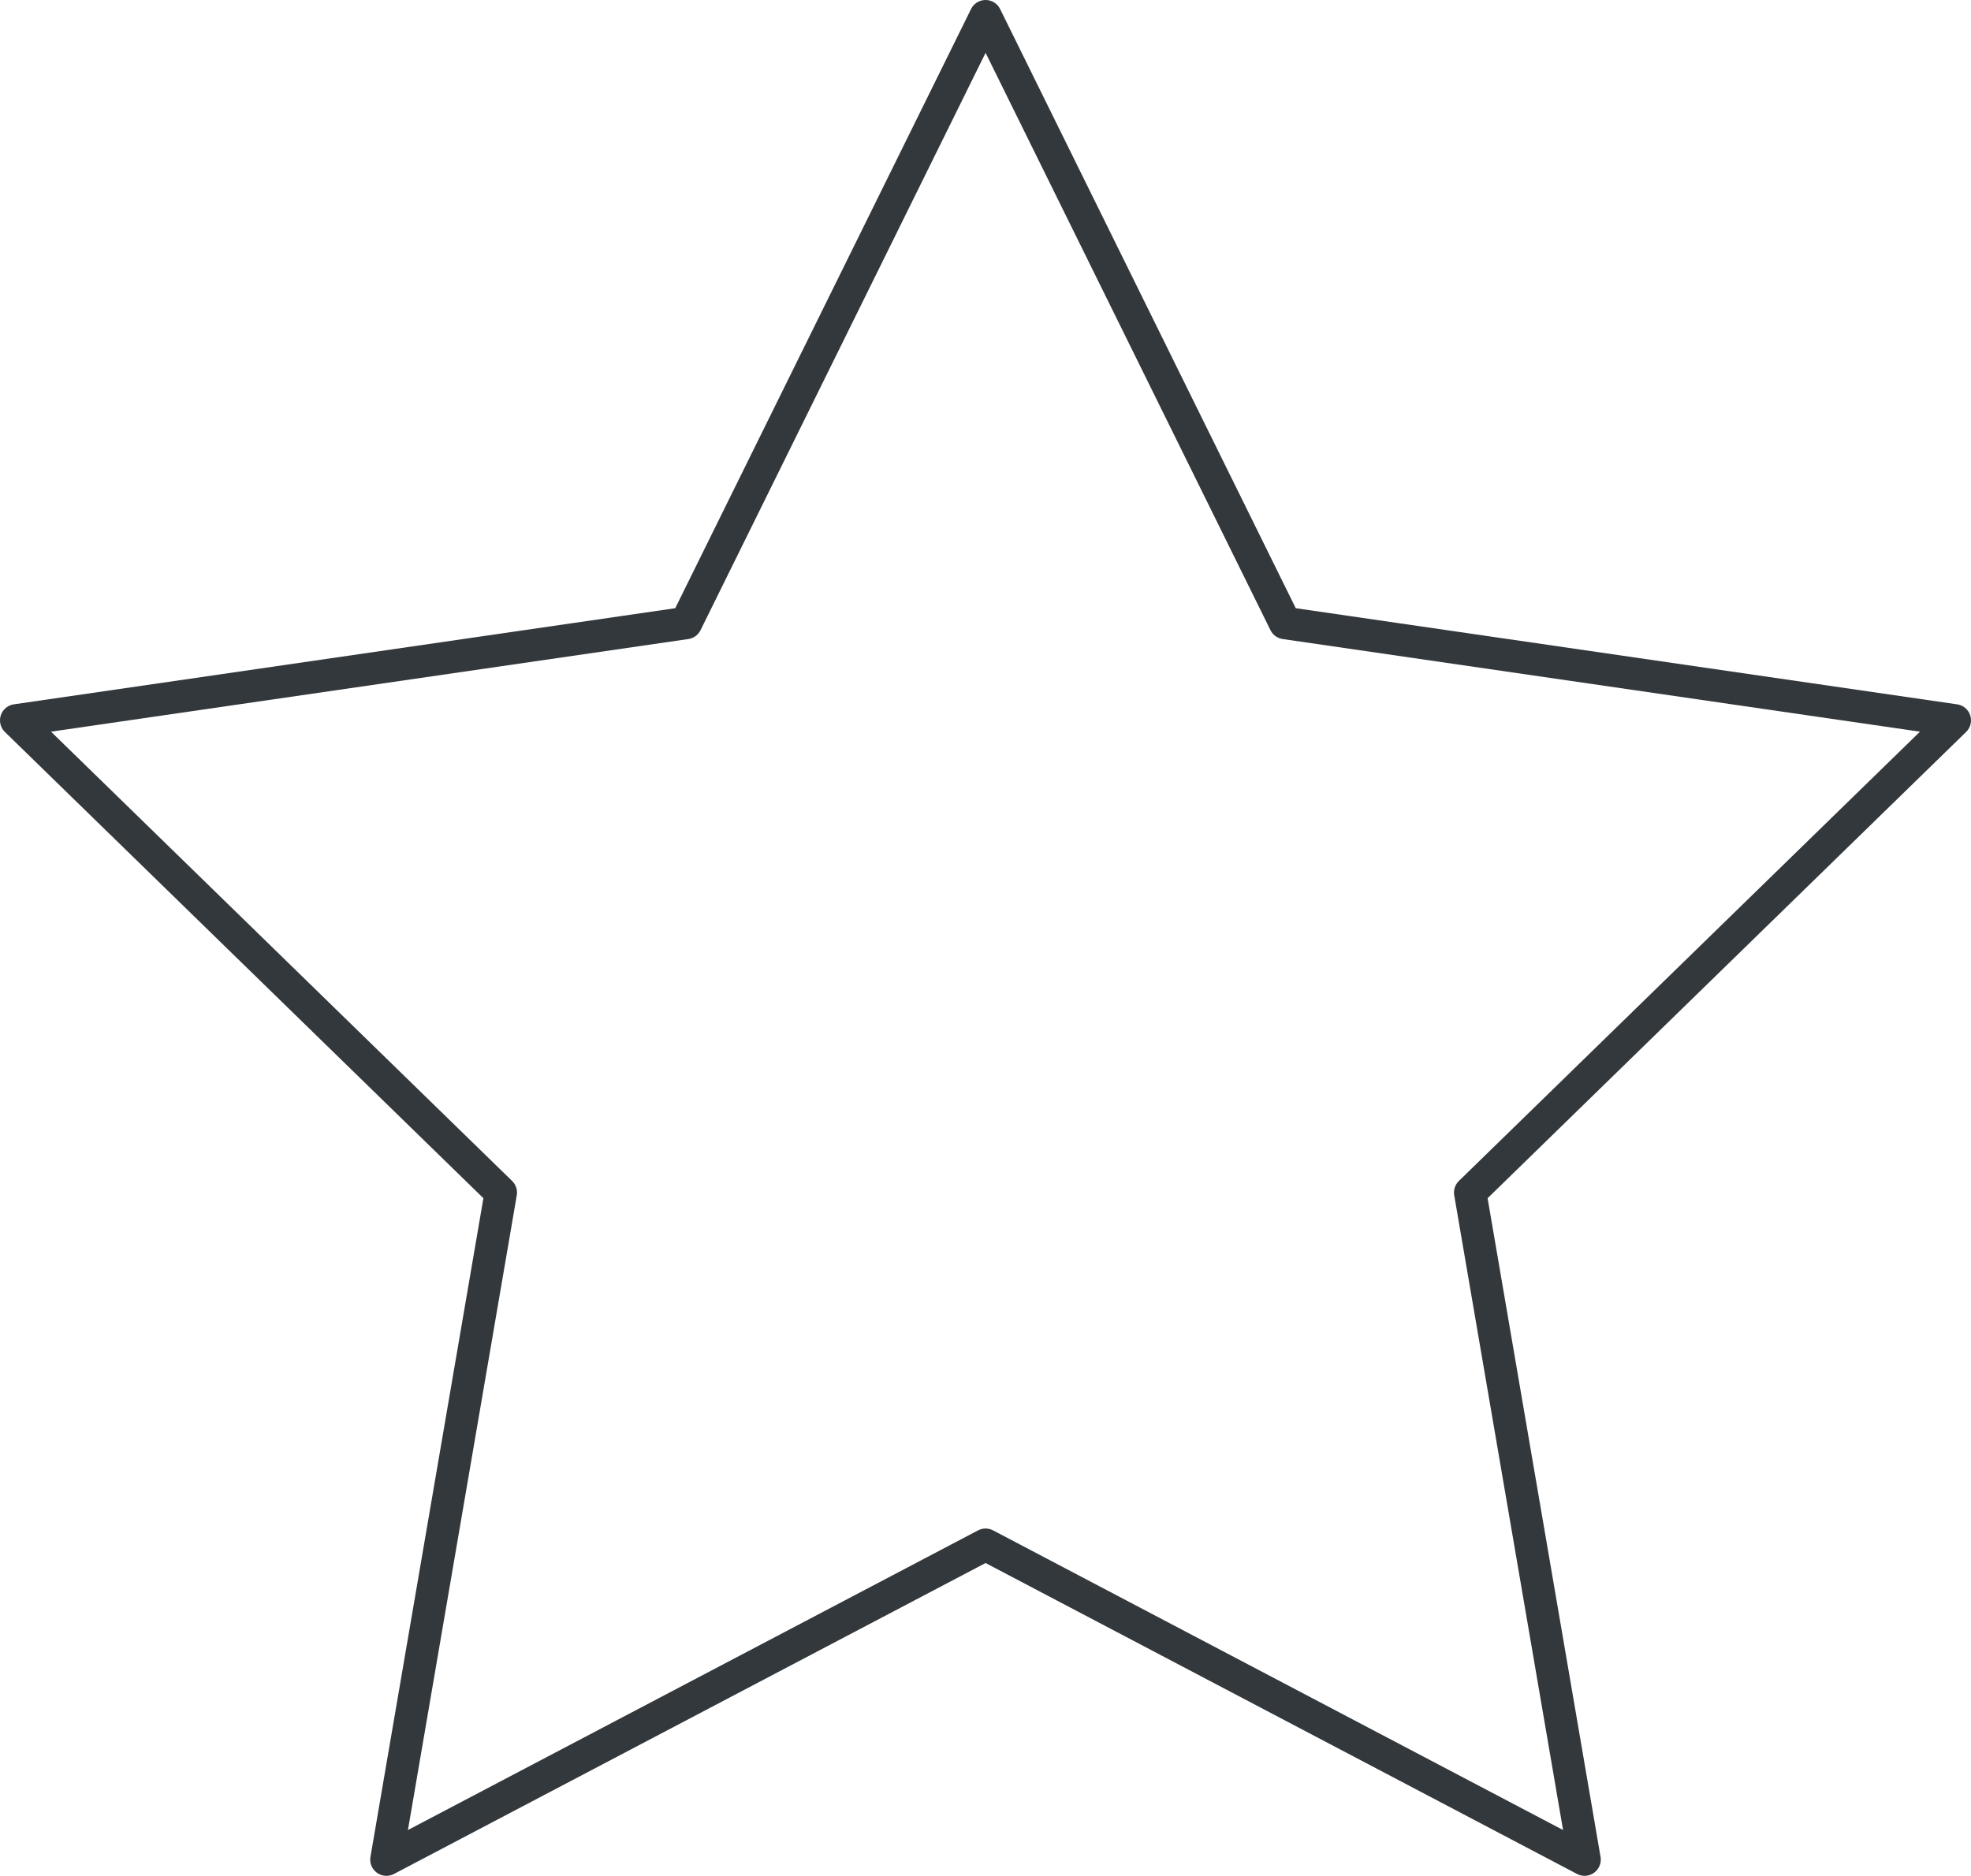 <svg xmlns="http://www.w3.org/2000/svg" viewBox="0 0 121.65 115.79"><defs><style>.cls-1{fill:none;stroke:#33383c;stroke-linecap:round;stroke-linejoin:round;stroke-width:2px;}</style></defs><g id="Capa_2" data-name="Capa 2"><g id="An_Mensaje_4" data-name="An Mensaje 4"><polygon class="cls-1" points="60.83 1 79.31 38.46 120.65 44.47 90.74 73.62 97.8 114.8 60.83 95.36 23.85 114.8 30.91 73.62 1 44.47 42.34 38.46 60.83 1"/></g></g></svg>